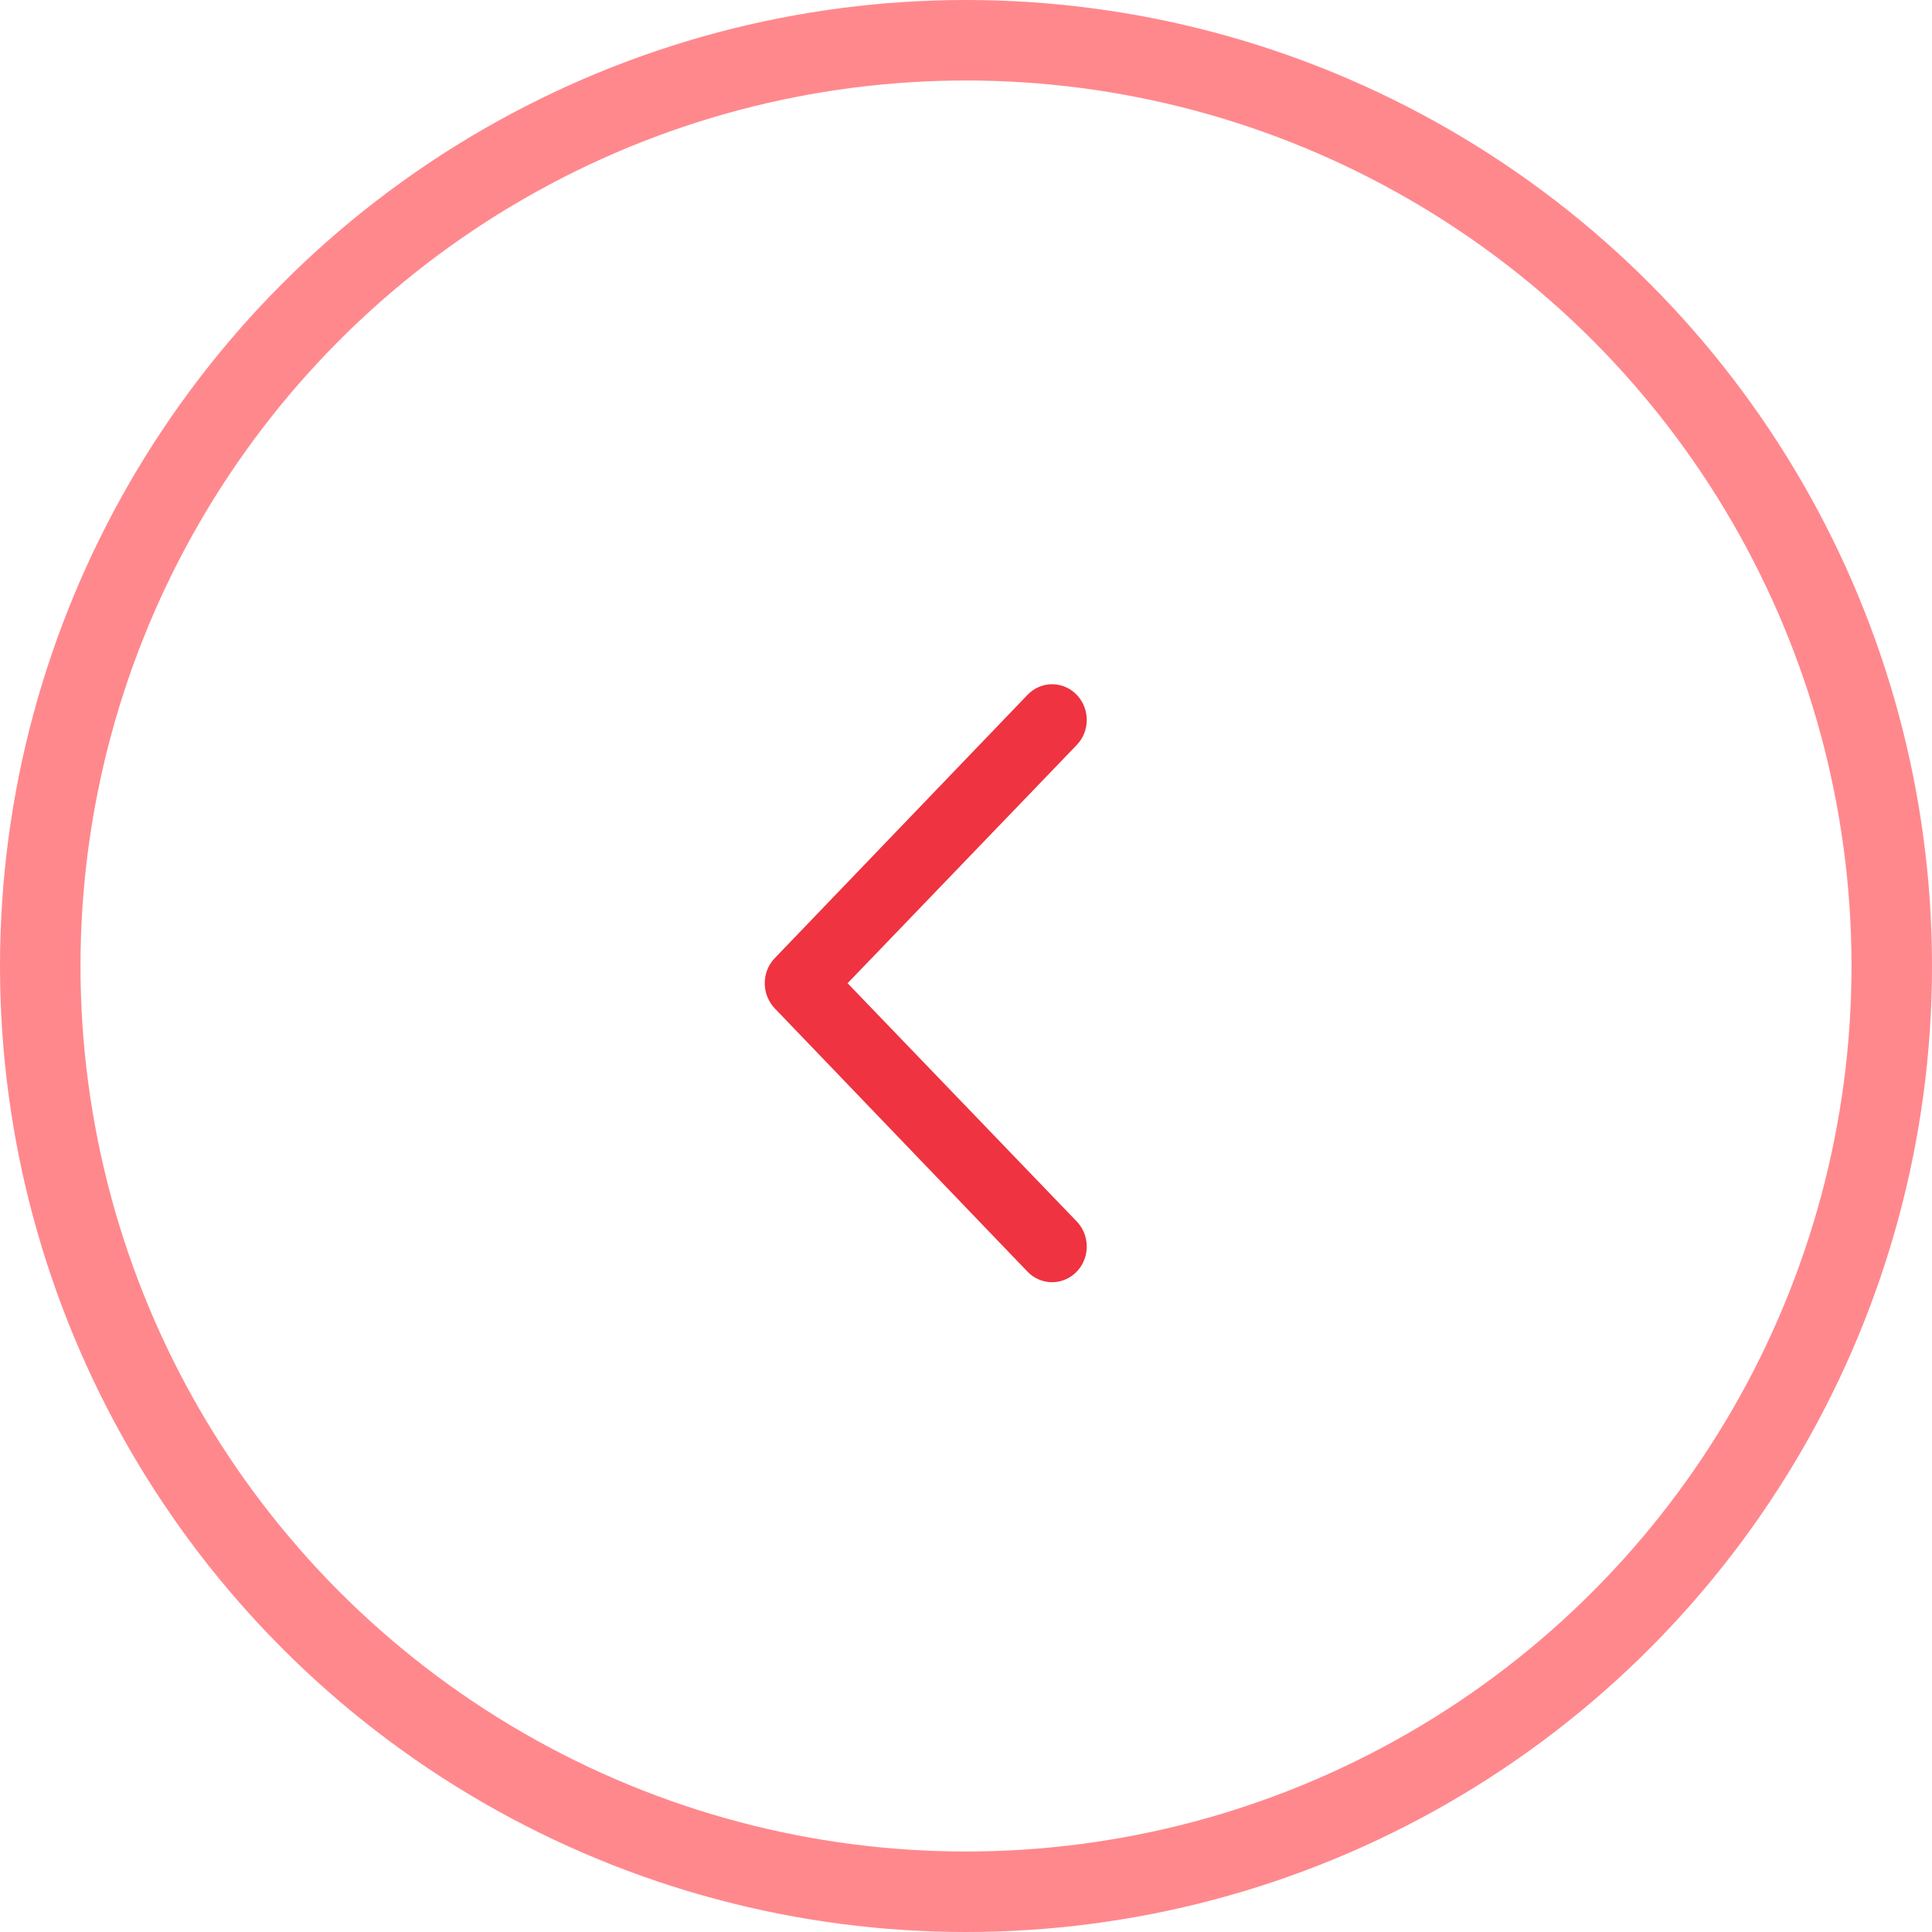 <svg width="24" height="24" viewBox="0 0 24 24" fill="none" xmlns="http://www.w3.org/2000/svg">
<circle cx="12" cy="12" r="11.5" transform="rotate(-180 12 12)" stroke="#FF888D"/>
<path fill-rule="evenodd" clip-rule="evenodd" d="M13.379 15.177C13.537 15.345 13.54 15.609 13.39 15.781C13.309 15.874 13.193 15.928 13.07 15.928C12.953 15.928 12.842 15.88 12.761 15.794L9.621 12.523C9.541 12.437 9.5 12.325 9.5 12.214C9.5 12.103 9.54 11.992 9.621 11.906L12.761 8.635C12.935 8.449 13.225 8.457 13.39 8.647C13.54 8.819 13.537 9.083 13.379 9.251L10.529 12.214L13.379 15.177Z" fill="#EF3340"/>
</svg>
